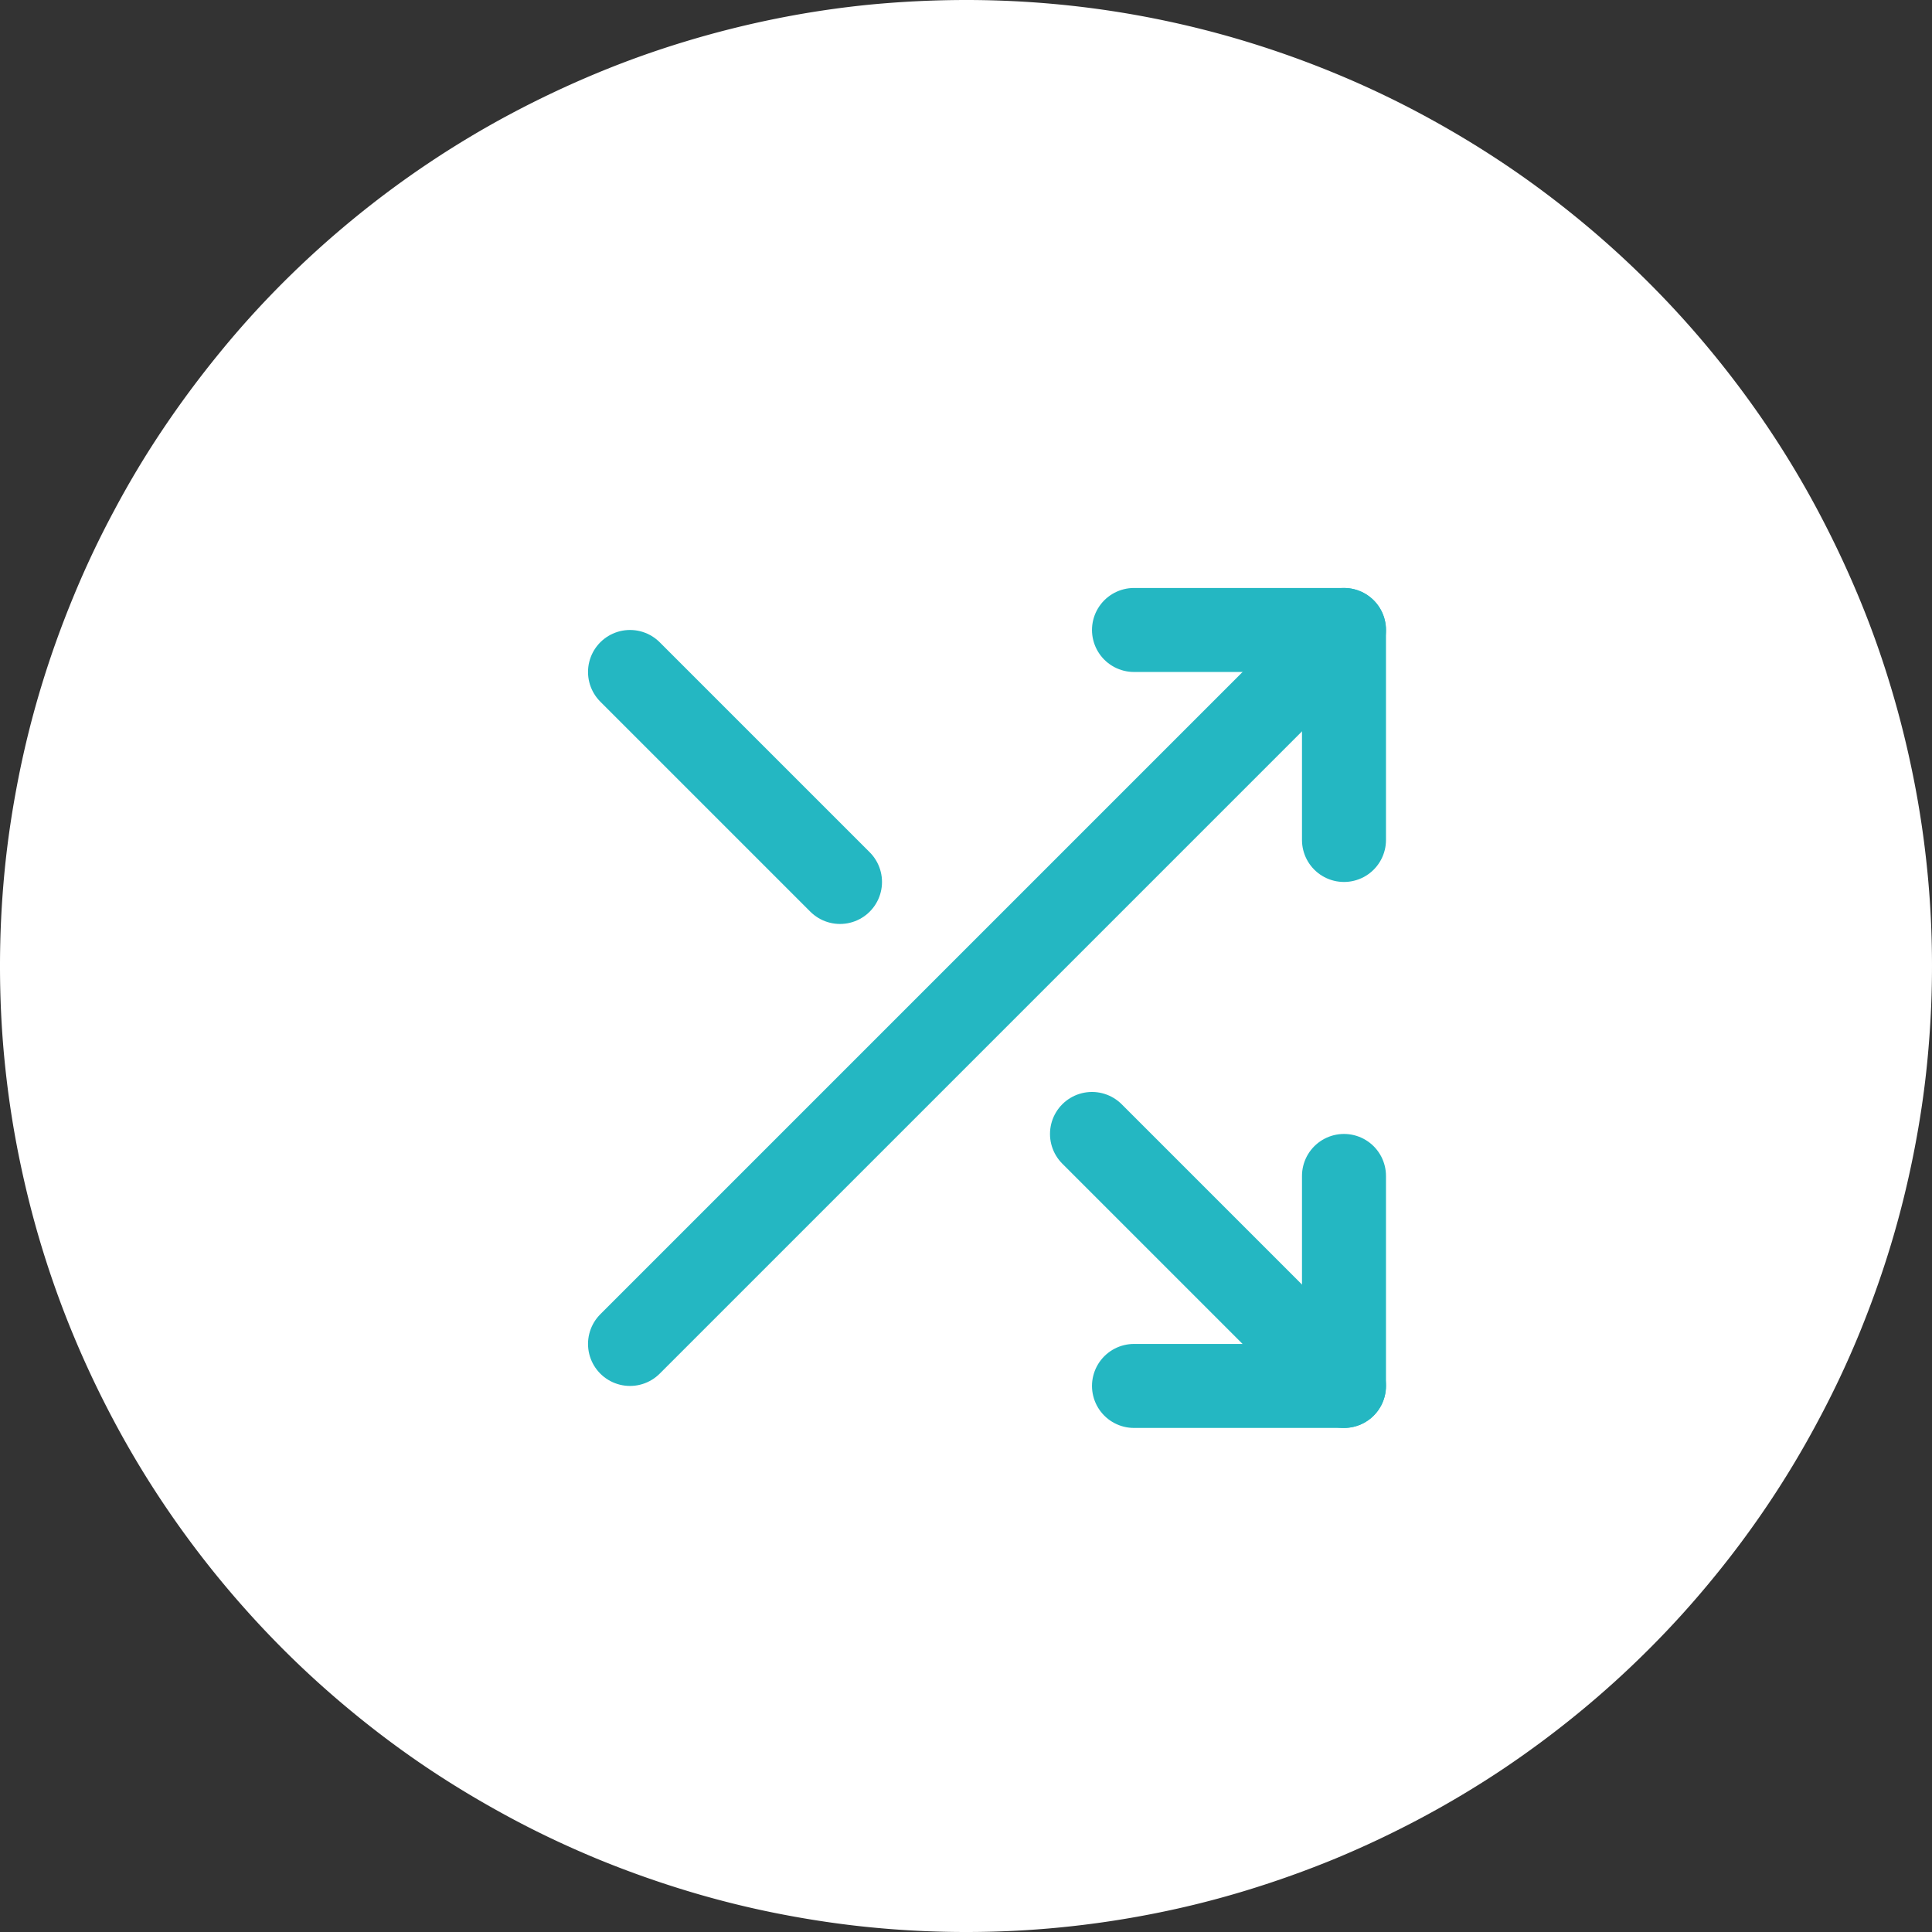 <svg xmlns="http://www.w3.org/2000/svg" width="46.002" height="46.002" viewBox="0 0 46.002 46.002">
  <rect x="0" y="0" width="46.002" height="46.002" fill="#333333" stroke="none"/>
  <g id="shuffle" transform="translate(-5.366 -5.766)">
    <path id="Tracé_6512" data-name="Tracé 6512" d="M28.367,5.766q1.13,0,2.254.11t2.232.331c.738.147,1.47.33,2.189.549s1.429.473,2.125.761,1.376.609,2.04.965,1.31.742,1.937,1.16,1.23.867,1.813,1.345,1.14.983,1.673,1.516,1.038,1.09,1.516,1.673.927,1.187,1.346,1.813a22.523,22.523,0,0,1,1.159,1.937q.532,1,.966,2.04t.761,2.125c.219.721.4,1.451.548,2.189s.258,1.483.332,2.233.11,1.5.11,2.254-.037,1.5-.11,2.254-.185,1.494-.332,2.232-.329,1.469-.548,2.189-.474,1.429-.761,2.125a22.452,22.452,0,0,1-.966,2.039q-.532,1-1.159,1.938t-1.346,1.813a22.461,22.461,0,0,1-1.516,1.674q-.8.8-1.673,1.516t-1.813,1.346q-.94.627-1.937,1.159t-2.04.966q-1.044.43-2.125.76t-2.189.549q-1.107.22-2.232.331t-2.254.11q-1.131,0-2.255-.11c-.75-.073-1.493-.185-2.232-.331a22.306,22.306,0,0,1-2.189-.549q-1.08-.329-2.125-.76c-.695-.289-1.376-.609-2.04-.966s-1.31-.741-1.937-1.159-1.23-.867-1.813-1.346-1.14-.982-1.673-1.516-1.038-1.092-1.516-1.674-.926-1.187-1.345-1.813a22.549,22.549,0,0,1-1.16-1.938q-.533-1-.965-2.039t-.762-2.125c-.219-.721-.4-1.451-.548-2.189s-.258-1.482-.332-2.232-.109-1.5-.109-2.254.036-1.5.109-2.254.186-1.494.332-2.233.329-1.469.548-2.189.474-1.429.762-2.125a22.073,22.073,0,0,1,.965-2.04q.531-1,1.16-1.937t1.345-1.813Q11.3,13.3,12.1,12.5t1.673-1.516q.873-.717,1.813-1.345t1.937-1.16q1-.532,2.04-.965t2.125-.761q1.083-.328,2.189-.549t2.232-.331Q27.237,5.767,28.367,5.766Z" fill="#fff"/>
    <path id="Tracé_6513" data-name="Tracé 6513" d="M32.367,20.766h5v5" fill="none" stroke="#24b7c2" stroke-linecap="round" stroke-linejoin="round" stroke-width="2"/>
    <line id="Ligne_12" data-name="Ligne 12" y1="17" x2="17" transform="translate(20.367 20.766)" fill="none" stroke="#24b7c2" stroke-linecap="round" stroke-linejoin="round" stroke-width="2"/>
    <path id="Tracé_6514" data-name="Tracé 6514" d="M37.367,33.766v5h-5" fill="none" stroke="#24b7c2" stroke-linecap="round" stroke-linejoin="round" stroke-width="2"/>
    <line id="Ligne_13" data-name="Ligne 13" x2="6" y2="6" transform="translate(31.367 32.766)" fill="none" stroke="#24b7c2" stroke-linecap="round" stroke-linejoin="round" stroke-width="2"/>
    <path id="Tracé_7404" data-name="Tracé 7404" d="M0,0,5,5" transform="translate(20.367 21.766)" fill="none" stroke="#24b7c2" stroke-linecap="round" stroke-width="2"/>
  </g>
</svg>

